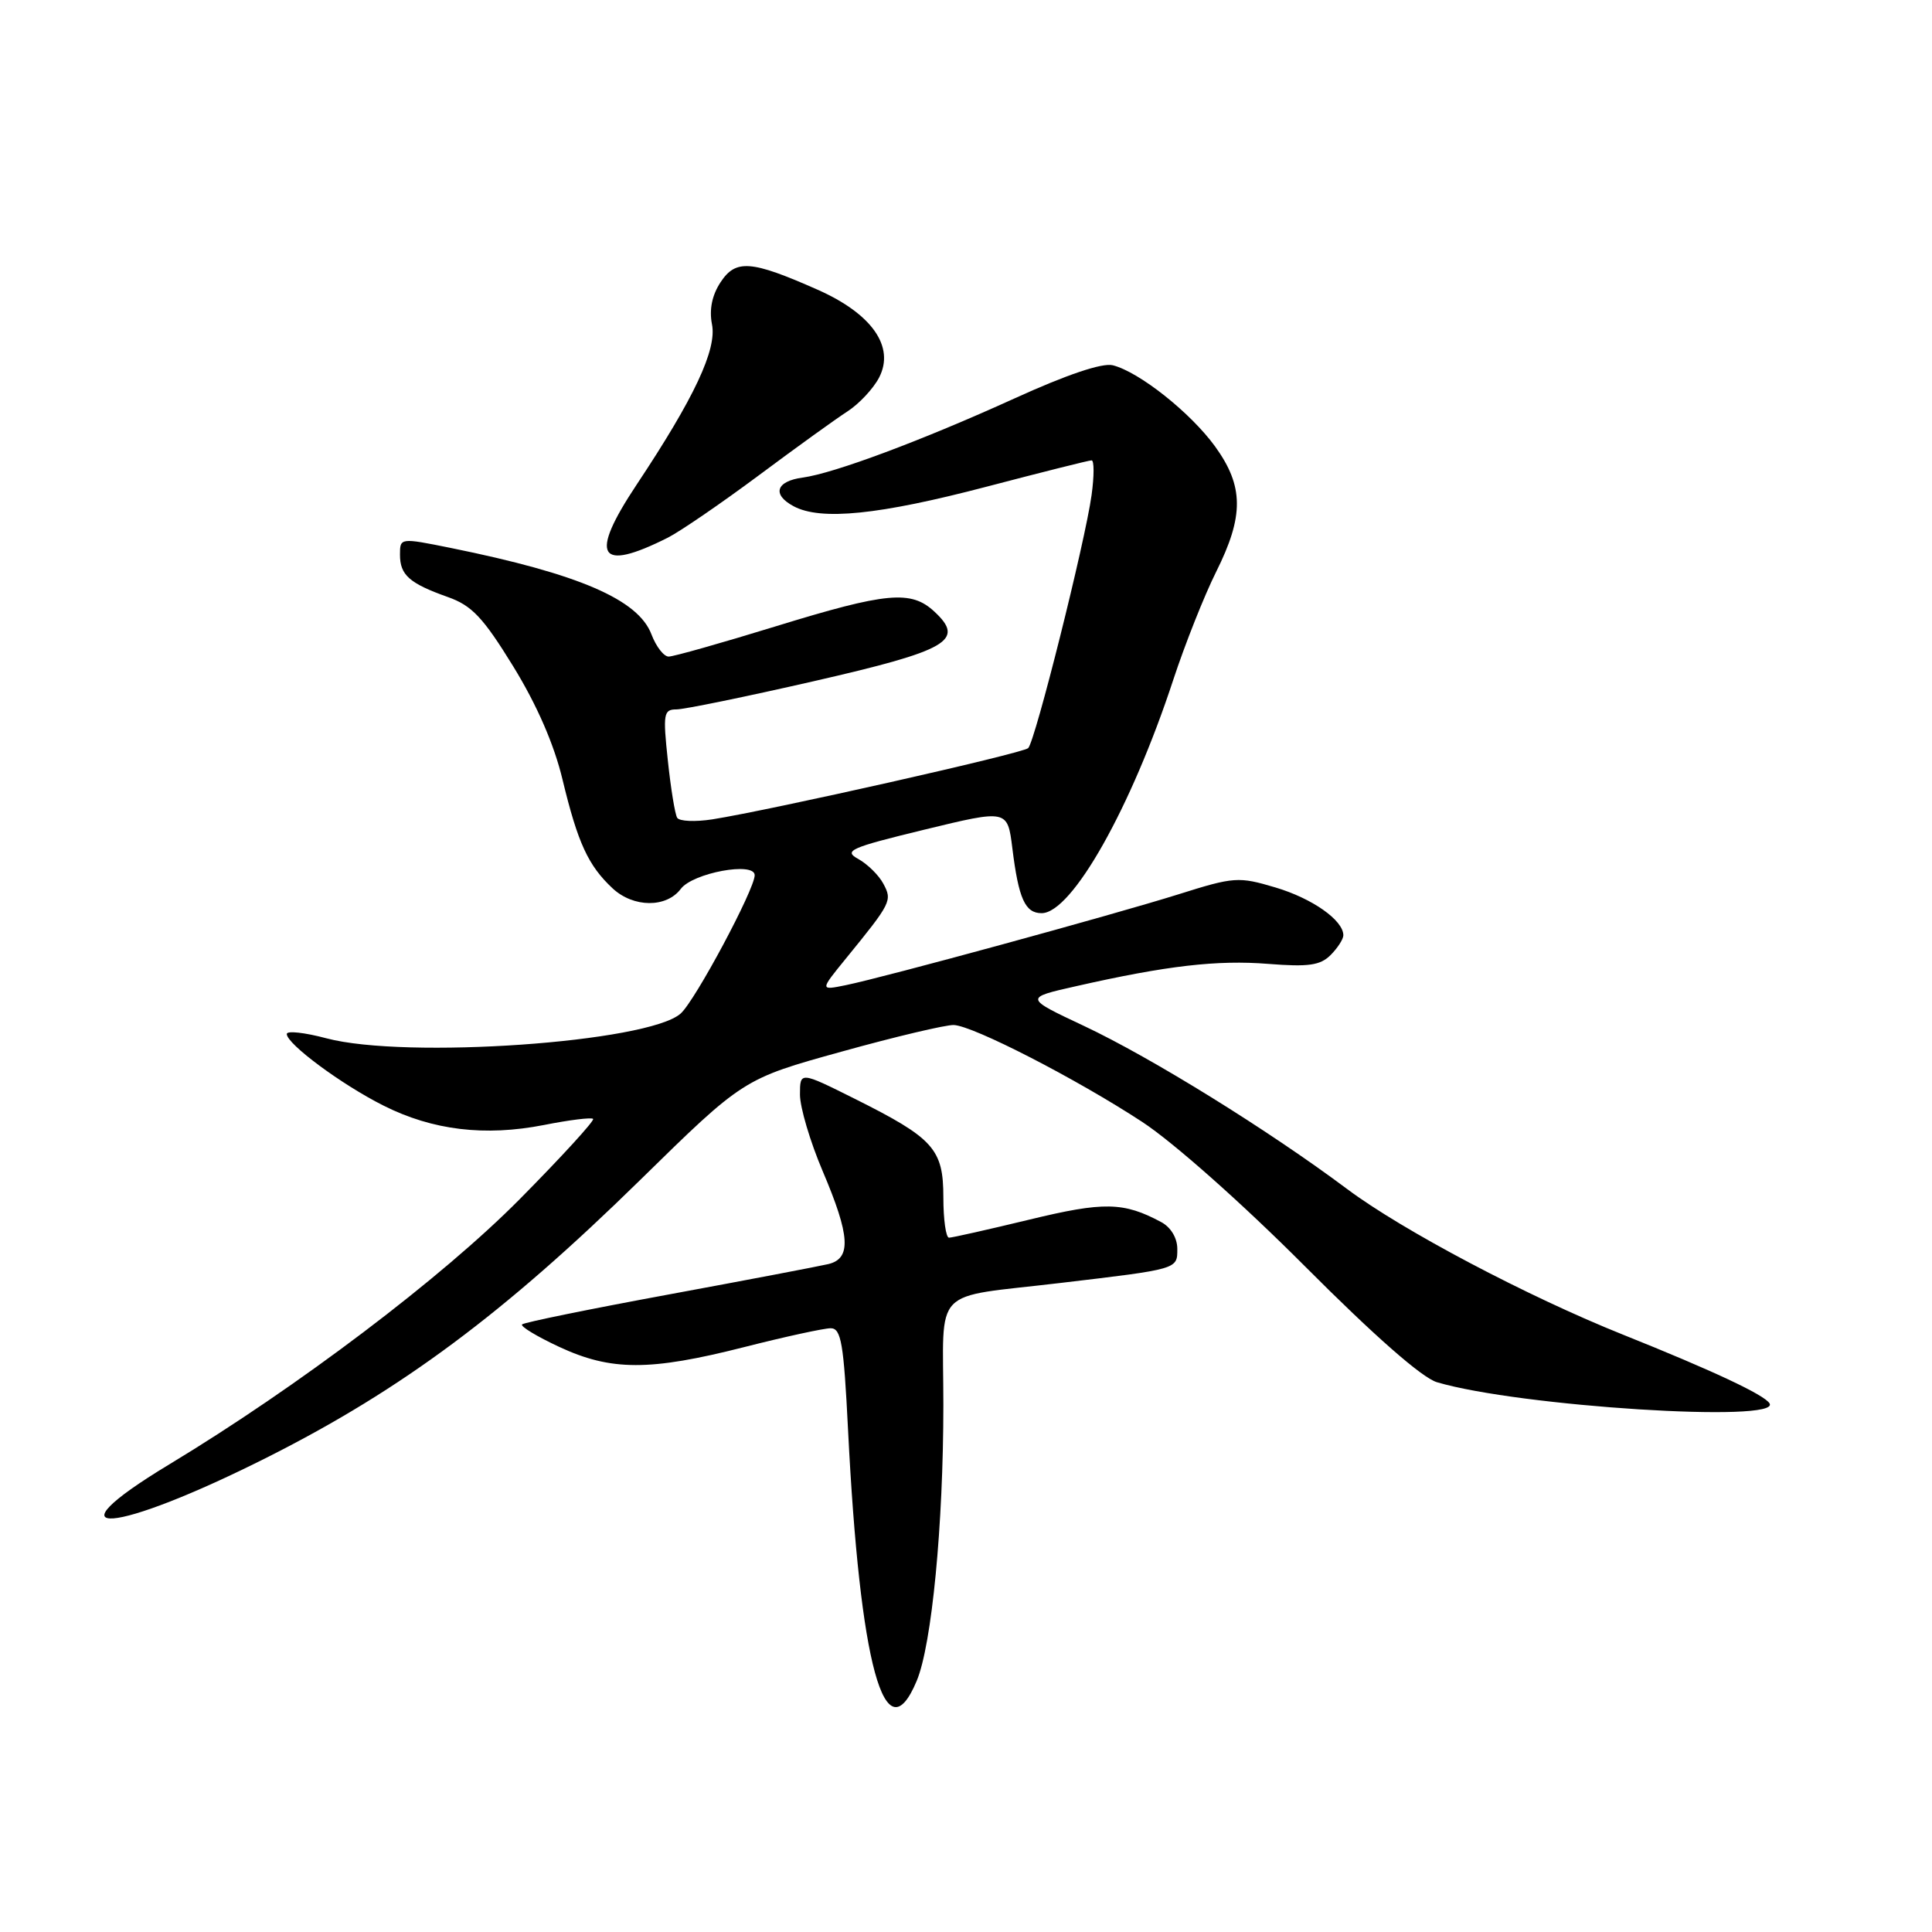 <?xml version="1.0" encoding="UTF-8" standalone="no"?>
<!DOCTYPE svg PUBLIC "-//W3C//DTD SVG 1.1//EN" "http://www.w3.org/Graphics/SVG/1.1/DTD/svg11.dtd" >
<svg xmlns="http://www.w3.org/2000/svg" xmlns:xlink="http://www.w3.org/1999/xlink" version="1.1" viewBox="0 0 256 256">
 <g >
 <path fill="currentColor"
d=" M 121.47 222.72 C 123.47 217.94 125.00 202.09 125.00 186.15 C 125.00 170.19 123.21 172.06 140.50 170.00 C 156.14 168.15 156.00 168.19 156.00 165.49 C 156.00 164.04 155.14 162.61 153.86 161.93 C 148.88 159.26 146.27 159.21 136.38 161.61 C 130.95 162.92 126.16 164.00 125.75 164.00 C 125.34 164.00 125.00 161.60 125.00 158.67 C 125.00 152.24 123.73 150.83 113.25 145.59 C 106.00 141.97 106.00 141.97 106.00 145.04 C 106.00 146.73 107.35 151.28 109.00 155.16 C 112.66 163.76 112.84 166.76 109.75 167.50 C 108.51 167.79 98.98 169.61 88.58 171.53 C 78.17 173.45 69.44 175.23 69.18 175.49 C 68.92 175.75 71.14 177.09 74.10 178.47 C 80.98 181.67 86.08 181.68 98.60 178.50 C 104.02 177.12 109.18 176.00 110.07 176.00 C 111.46 176.00 111.80 177.99 112.37 189.46 C 113.94 220.70 117.25 232.82 121.47 222.72 Z  M 35.58 193.02 C 53.27 184.09 66.82 174.00 84.79 156.39 C 98.50 142.95 98.50 142.95 111.50 139.35 C 118.65 137.36 125.35 135.78 126.38 135.82 C 128.96 135.92 142.66 142.97 151.35 148.66 C 155.47 151.36 164.59 159.45 172.90 167.78 C 182.09 177.00 188.42 182.56 190.40 183.15 C 201.26 186.37 236.10 188.58 234.47 185.95 C 233.77 184.81 226.94 181.61 215.08 176.86 C 202.39 171.78 185.81 163.02 178.50 157.55 C 168.08 149.76 152.57 140.15 143.63 135.94 C 135.72 132.22 135.72 132.22 142.61 130.67 C 154.60 127.95 161.31 127.18 168.06 127.72 C 173.37 128.14 174.94 127.92 176.31 126.55 C 177.24 125.62 178.00 124.44 178.00 123.93 C 178.00 121.94 173.88 119.04 168.99 117.59 C 164.12 116.14 163.52 116.18 156.19 118.49 C 147.46 121.23 117.25 129.48 112.07 130.54 C 108.64 131.24 108.64 131.24 112.07 127.03 C 118.11 119.62 118.25 119.34 117.05 117.10 C 116.45 115.97 114.95 114.50 113.73 113.82 C 111.73 112.73 112.62 112.33 122.50 109.93 C 133.50 107.26 133.50 107.26 134.14 112.38 C 134.97 119.09 135.83 121.00 138.02 121.00 C 142.03 121.00 149.90 107.04 155.49 90.00 C 157.03 85.33 159.57 78.93 161.14 75.78 C 164.85 68.36 164.82 64.43 161.00 59.15 C 157.75 54.68 150.95 49.28 147.45 48.40 C 146.06 48.05 141.32 49.65 134.39 52.81 C 122.18 58.36 110.49 62.73 106.36 63.28 C 102.82 63.76 102.26 65.53 105.16 67.08 C 108.76 69.01 116.47 68.23 130.76 64.48 C 138.05 62.57 144.29 61.00 144.64 61.00 C 144.99 61.00 144.99 63.07 144.64 65.60 C 143.79 71.79 137.16 98.25 136.24 99.13 C 135.50 99.83 102.21 107.33 94.38 108.57 C 92.11 108.92 90.02 108.83 89.73 108.36 C 89.44 107.89 88.88 104.46 88.49 100.75 C 87.83 94.58 87.93 94.00 89.63 94.00 C 90.65 94.00 98.84 92.32 107.84 90.26 C 125.66 86.18 127.93 84.87 123.82 81.05 C 120.72 78.16 117.51 78.46 102.76 83.00 C 95.61 85.20 89.25 87.00 88.60 87.00 C 87.96 87.00 86.94 85.68 86.33 84.08 C 84.59 79.44 76.71 76.05 59.75 72.61 C 53.01 71.25 53.00 71.25 53.00 73.50 C 53.00 76.20 54.25 77.30 59.34 79.11 C 62.52 80.23 64.02 81.82 68.00 88.29 C 71.13 93.38 73.42 98.62 74.54 103.31 C 76.57 111.72 77.94 114.69 81.17 117.71 C 83.93 120.28 88.30 120.32 90.21 117.78 C 91.80 115.66 100.00 114.14 100.00 115.97 C 100.00 117.84 92.11 132.60 90.19 134.30 C 85.89 138.13 53.75 140.37 43.25 137.58 C 40.36 136.81 38.00 136.55 38.00 137.01 C 38.00 138.33 45.27 143.72 50.84 146.51 C 57.33 149.77 64.25 150.60 72.07 149.07 C 75.44 148.40 78.37 148.04 78.59 148.26 C 78.81 148.48 74.43 153.27 68.86 158.90 C 58.58 169.29 39.47 183.75 22.41 194.05 C 5.76 204.11 15.05 203.38 35.58 193.02 Z  M 88.50 71.24 C 90.15 70.40 95.55 66.70 100.50 63.02 C 105.45 59.33 110.76 55.50 112.30 54.51 C 113.84 53.51 115.73 51.49 116.49 50.02 C 118.60 45.94 115.53 41.57 108.32 38.38 C 99.51 34.48 97.49 34.33 95.47 37.41 C 94.34 39.13 93.96 41.03 94.34 42.97 C 95.01 46.31 92.00 52.72 84.37 64.20 C 78.01 73.76 79.26 75.89 88.50 71.24 Z "/>
</g>
</svg>